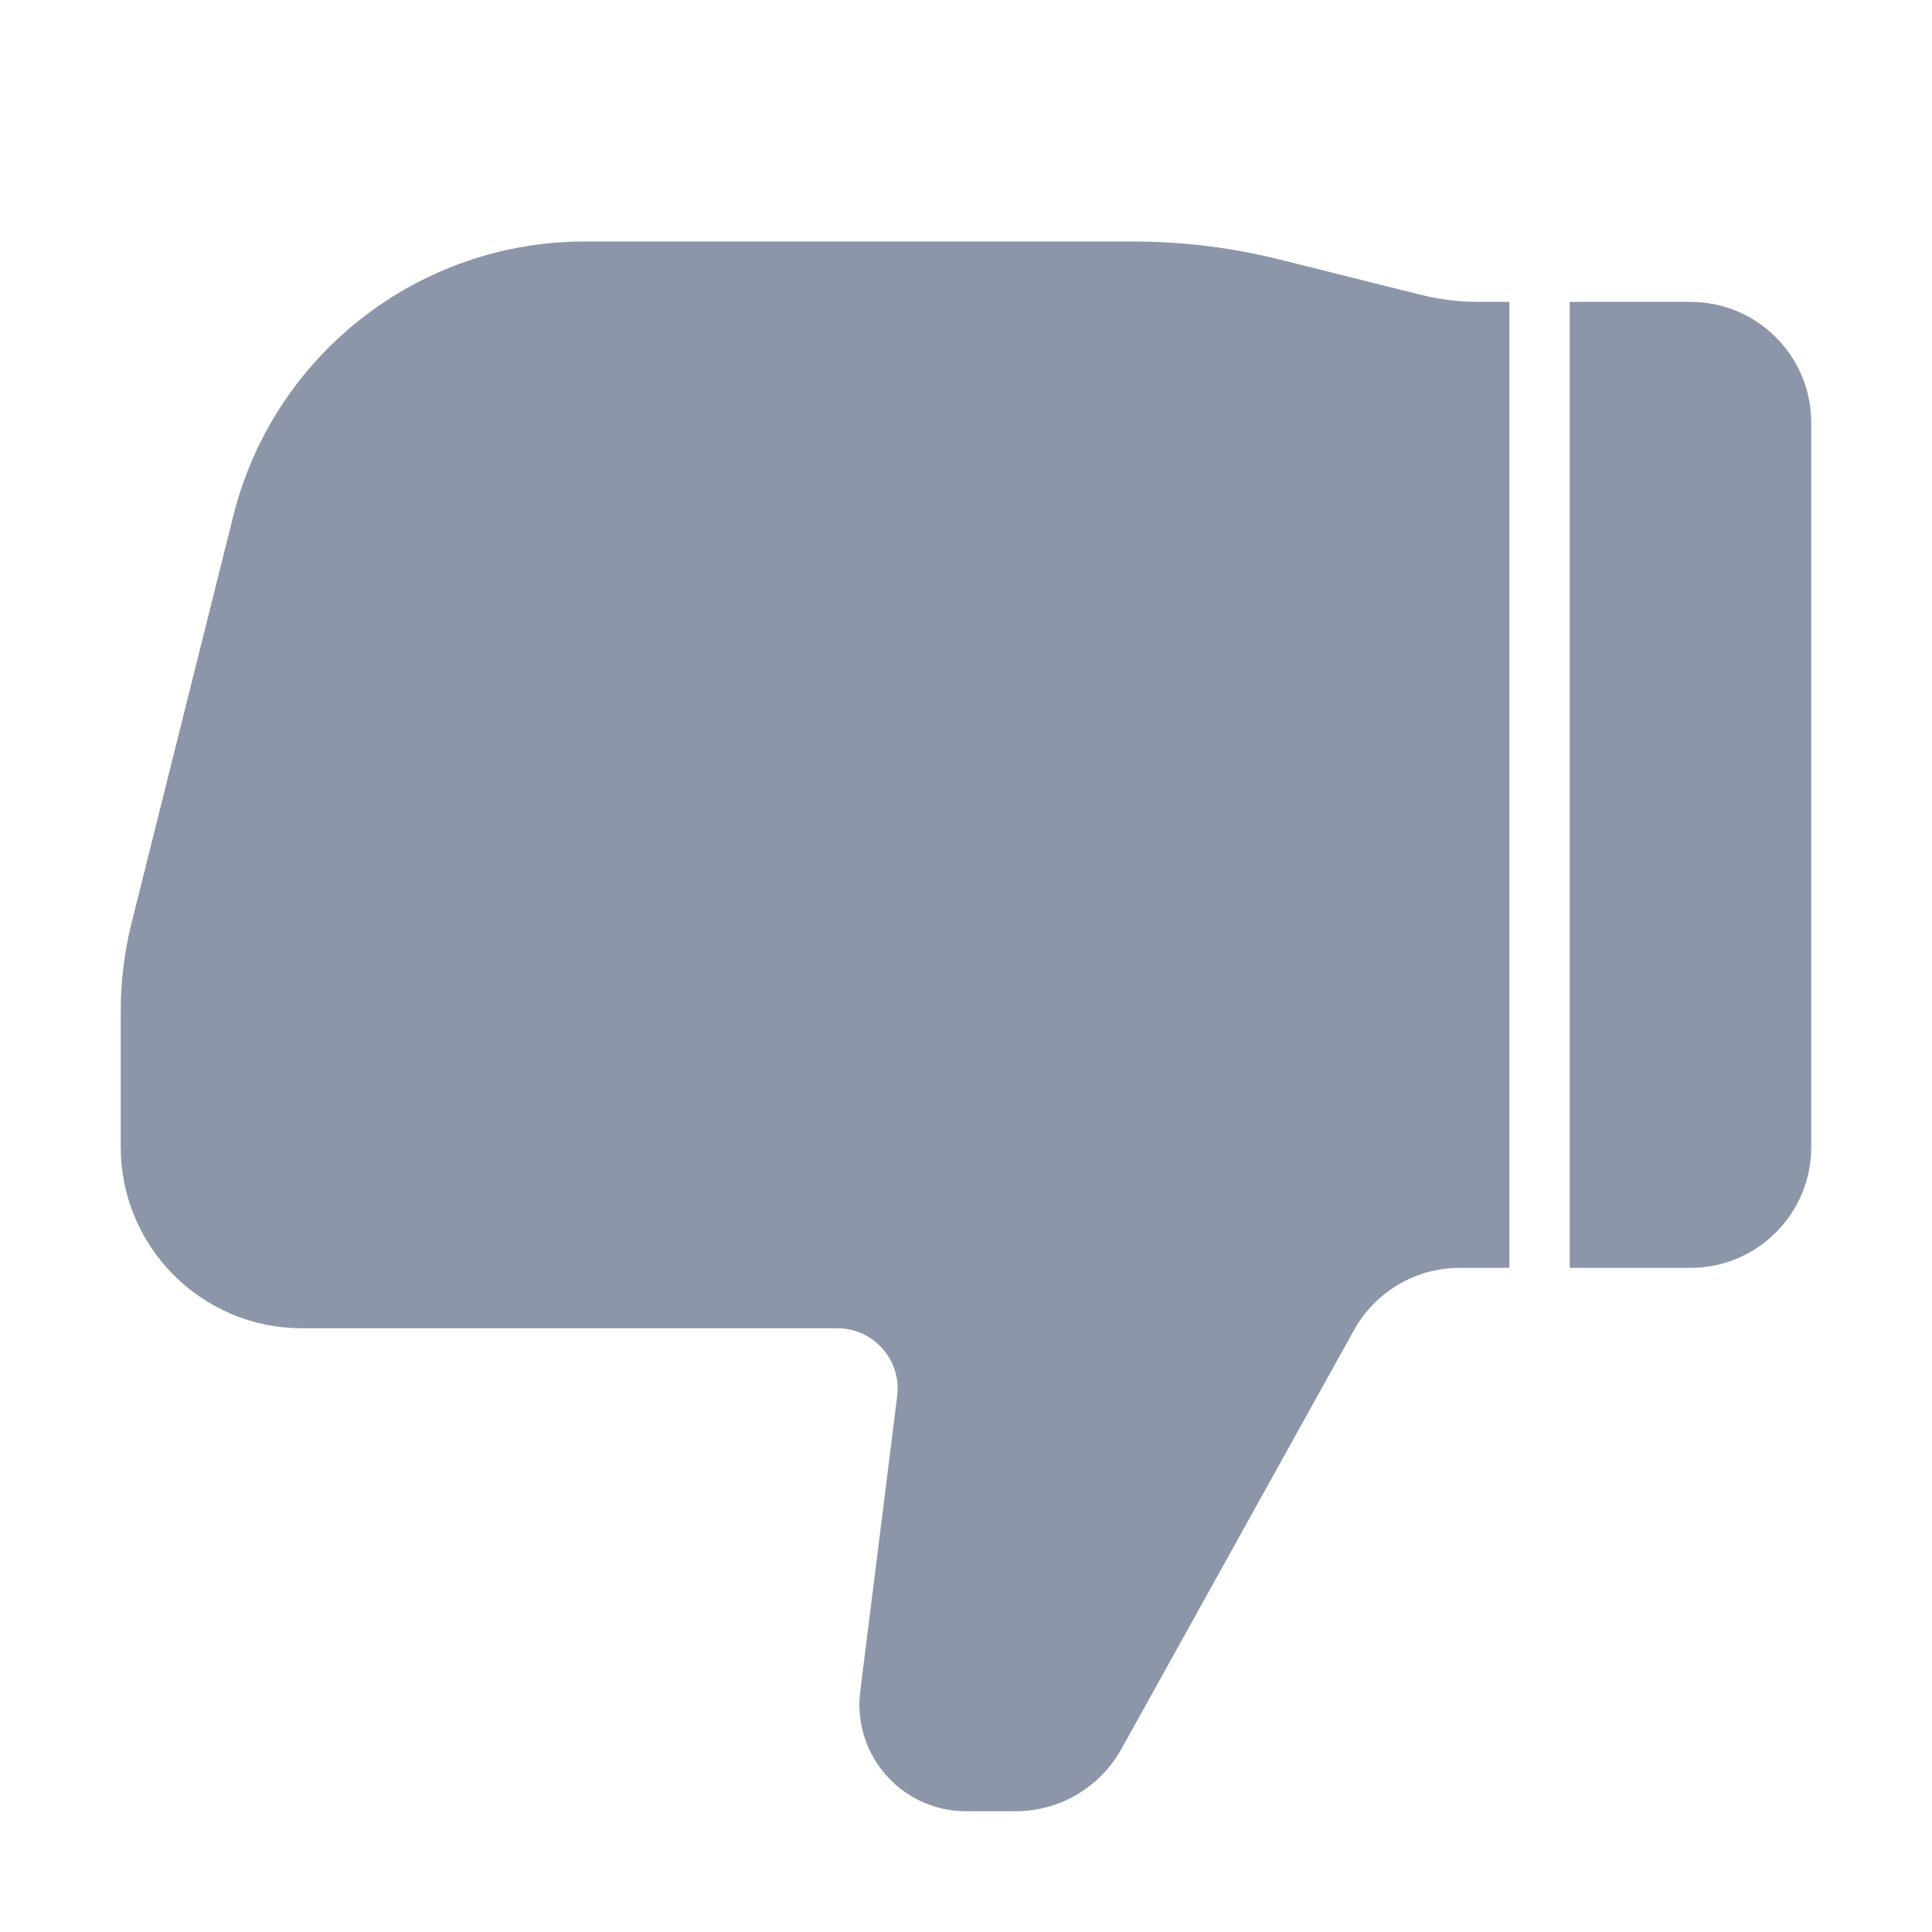 <?xml version="1.0" encoding="UTF-8"?>
<svg width="16px" height="16px" viewBox="0 0 16 16" version="1.1" xmlns="http://www.w3.org/2000/svg" xmlns:xlink="http://www.w3.org/1999/xlink">
    <!-- Generator: Sketch 51.2 (57519) - http://www.bohemiancoding.com/sketch -->
    <title>16/Bar/Alarminfo_No_Dark</title>
    <desc>Created with Sketch.</desc>
    <defs></defs>
    <g id="16/Bar/Alarminfo_No_Dark" stroke="none" stroke-width="1" fill="none" fill-rule="evenodd">
        <path d="M12.5,2.5 L12.5,10.5 L12.088,10.5 C11.725,10.5 11.391,10.697 11.214,11.014 L9.286,14.486 C9.109,14.803 8.775,15 8.412,15 L8,15 C7.963,15 7.927,14.998 7.891,14.993 C7.407,14.933 7.064,14.492 7.124,14.008 L7.43,11.562 C7.432,11.541 7.434,11.521 7.434,11.5 C7.434,11.224 7.21,11 6.934,11 L2.5,11 C1.672,11 1,10.328 1,9.5 L1,8.369 C1,8.124 1.03,7.88 1.09,7.642 L1.932,4.272 C2.266,2.937 3.466,2 4.842,2 L9.384,2 C9.793,2 10.201,2.05 10.597,2.149 L11.761,2.44 C11.92,2.48 12.083,2.5 12.246,2.5 L12.5,2.5 Z M13,2.5 L14,2.5 C14.552,2.5 15,2.948 15,3.5 L15,9.5 C15,10.052 14.552,10.5 14,10.5 L13,10.5 L13,2.5 Z" id="Rectangle-8" fill="#8D96A9"></path>
    </g>
</svg>
